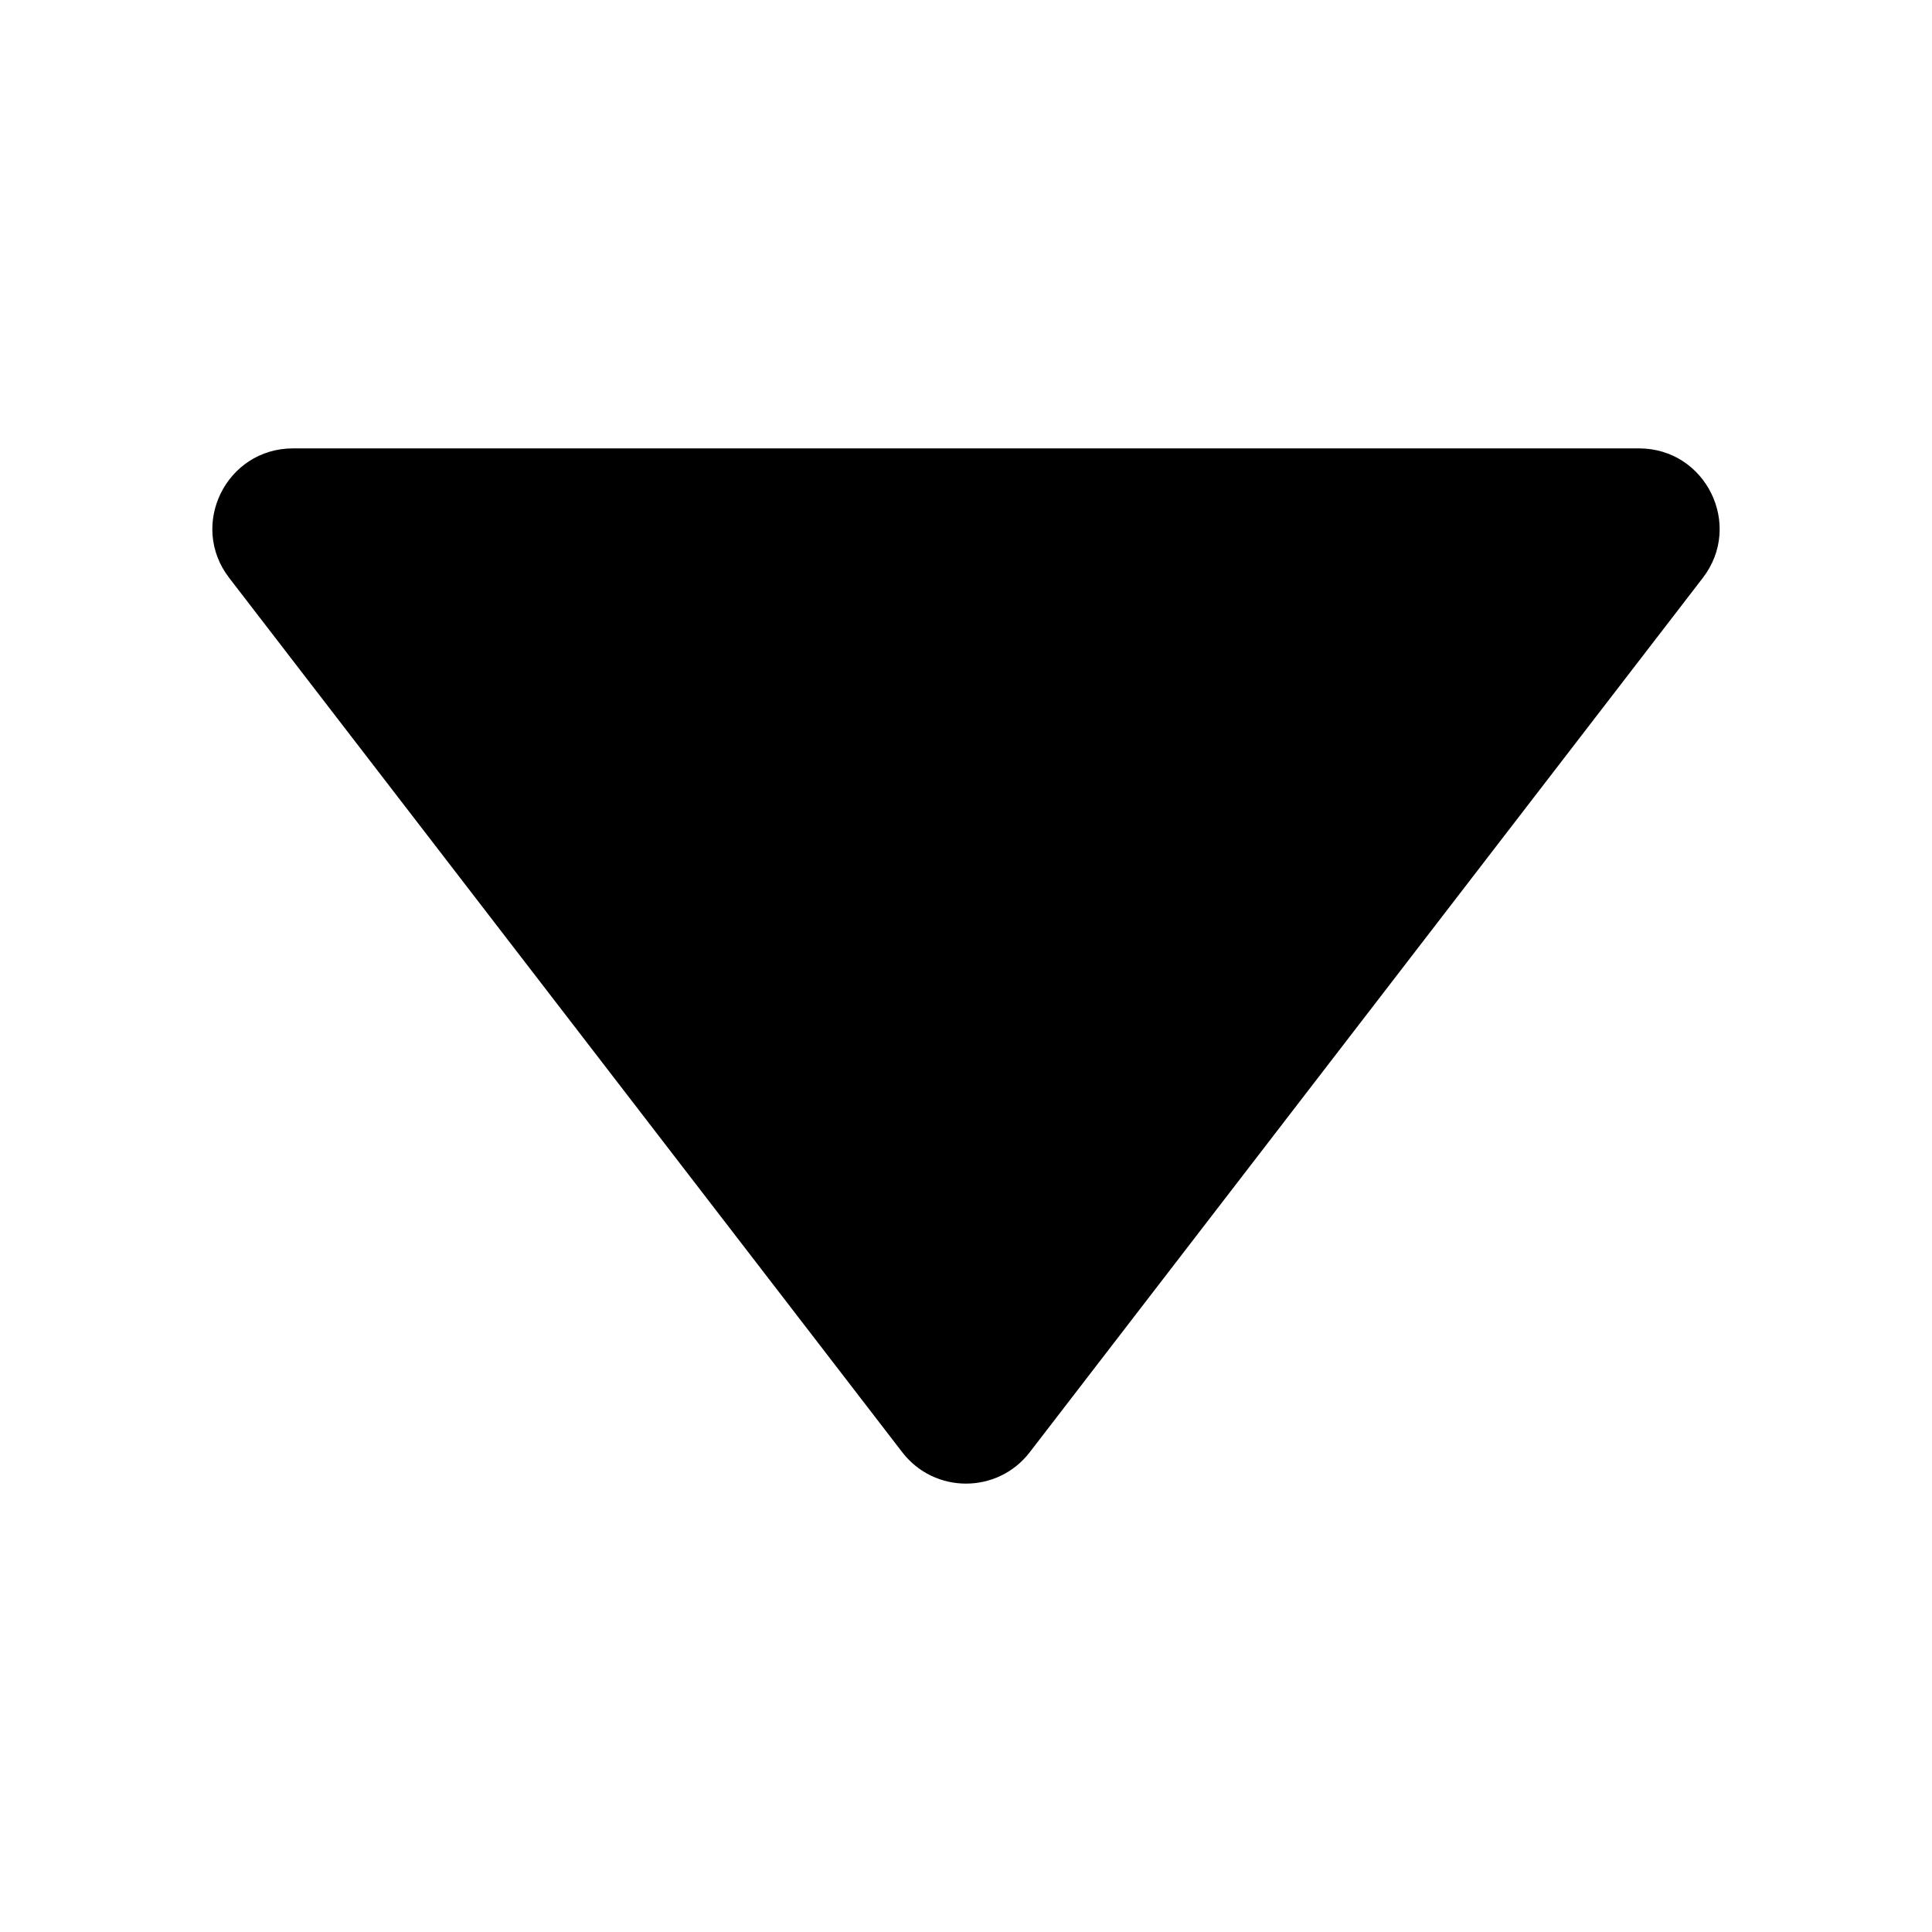 <svg width="12" height="12" viewBox="0 0 12 12" fill="none" xmlns="http://www.w3.org/2000/svg">
<path d="M6.396 9.02C6.196 9.28 5.804 9.28 5.604 9.02L1.424 3.59C1.17 3.261 1.405 2.785 1.82 2.785L10.18 2.785C10.595 2.785 10.83 3.261 10.576 3.59L6.396 9.02Z" fill="black"/>
</svg>
